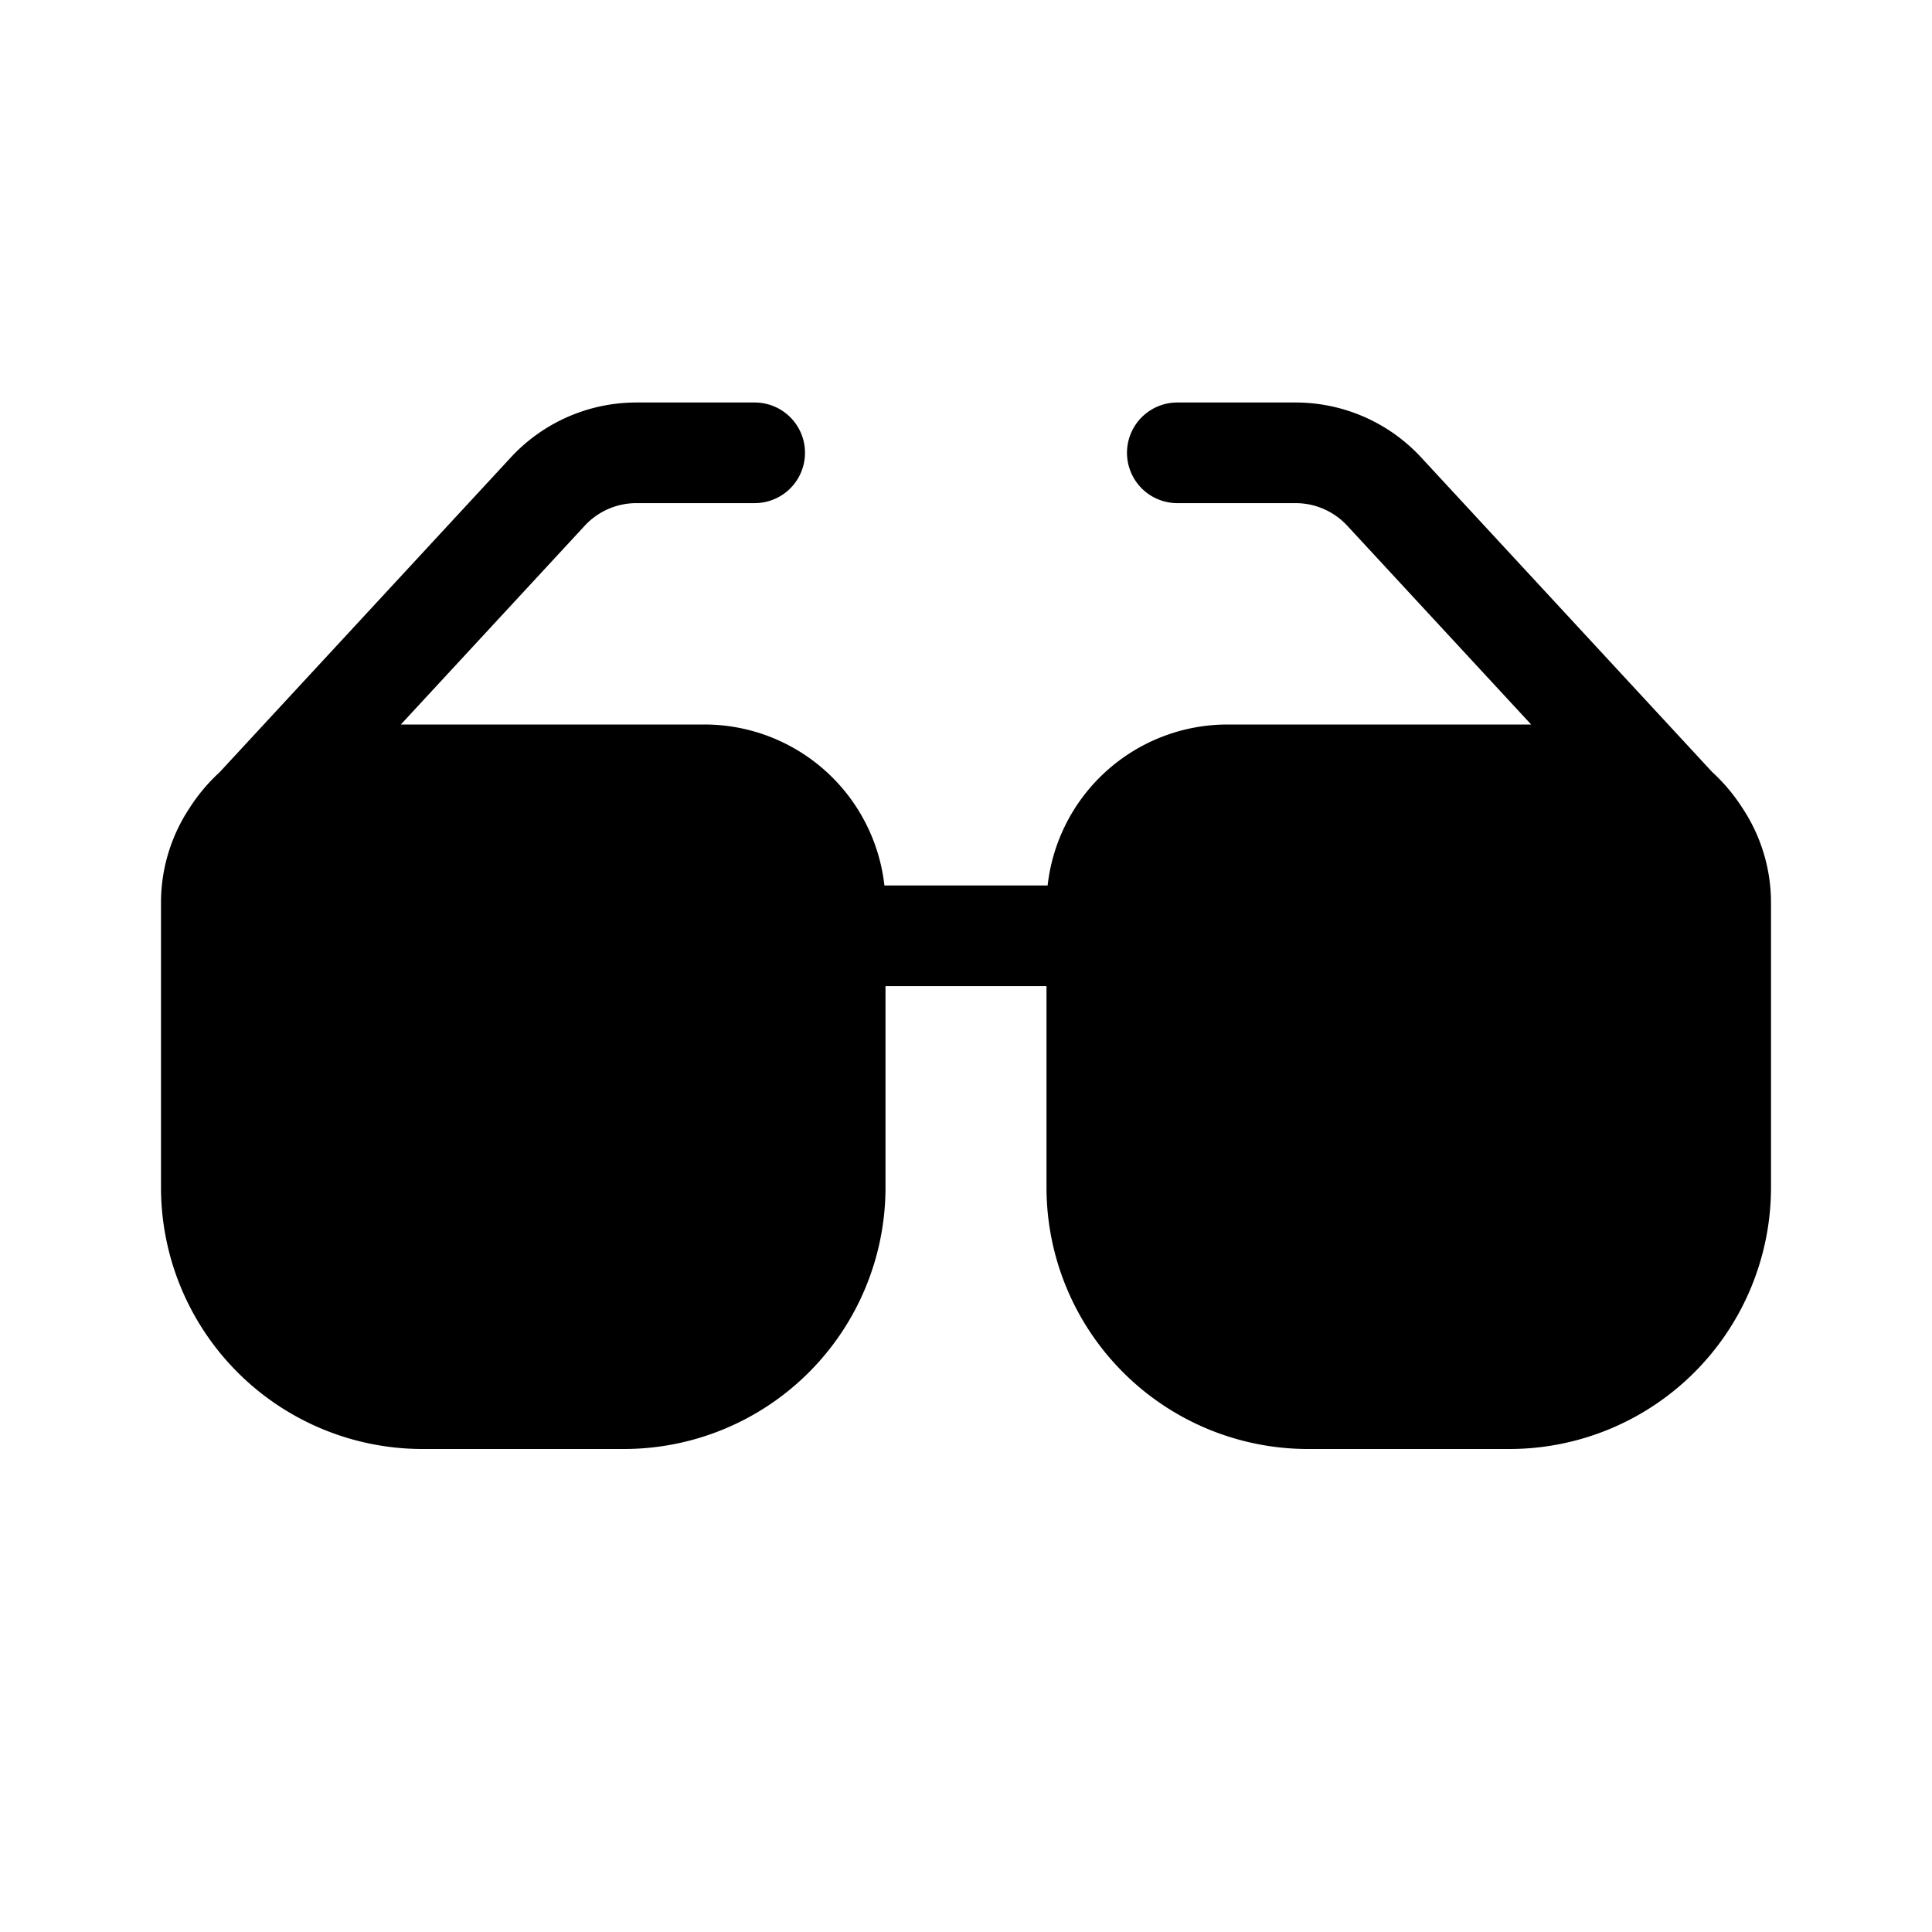 <svg xmlns="http://www.w3.org/2000/svg" width="3em" height="3em" viewBox="0 0 48 48"><path fill="currentColor" d="M14.527 13.062a1.75 1.75 0 0 1 1.285-.562h2.938a1.25 1.25 0 1 0 0-2.5h-2.938a4.25 4.25 0 0 0-3.12 1.364L5.46 19.182c-.287.263-.54.563-.75.892a4.25 4.25 0 0 0-.71 2.35V29.5a6.5 6.5 0 0 0 6.5 6.5h5a6.5 6.5 0 0 0 6.5-6.5v-5h4v5a6.5 6.5 0 0 0 6.5 6.5h5a6.5 6.5 0 0 0 6.5-6.5v-7.075a4.25 4.25 0 0 0-.71-2.35a4.5 4.5 0 0 0-.75-.893l-7.232-7.818A4.25 4.25 0 0 0 32.188 10H29.25a1.25 1.25 0 1 0 0 2.5h2.938c.488 0 .954.204 1.285.562L38.041 18H30.5a4.5 4.5 0 0 0-4.472 4h-4.055a4.5 4.5 0 0 0-4.473-4H9.959z"/></svg>